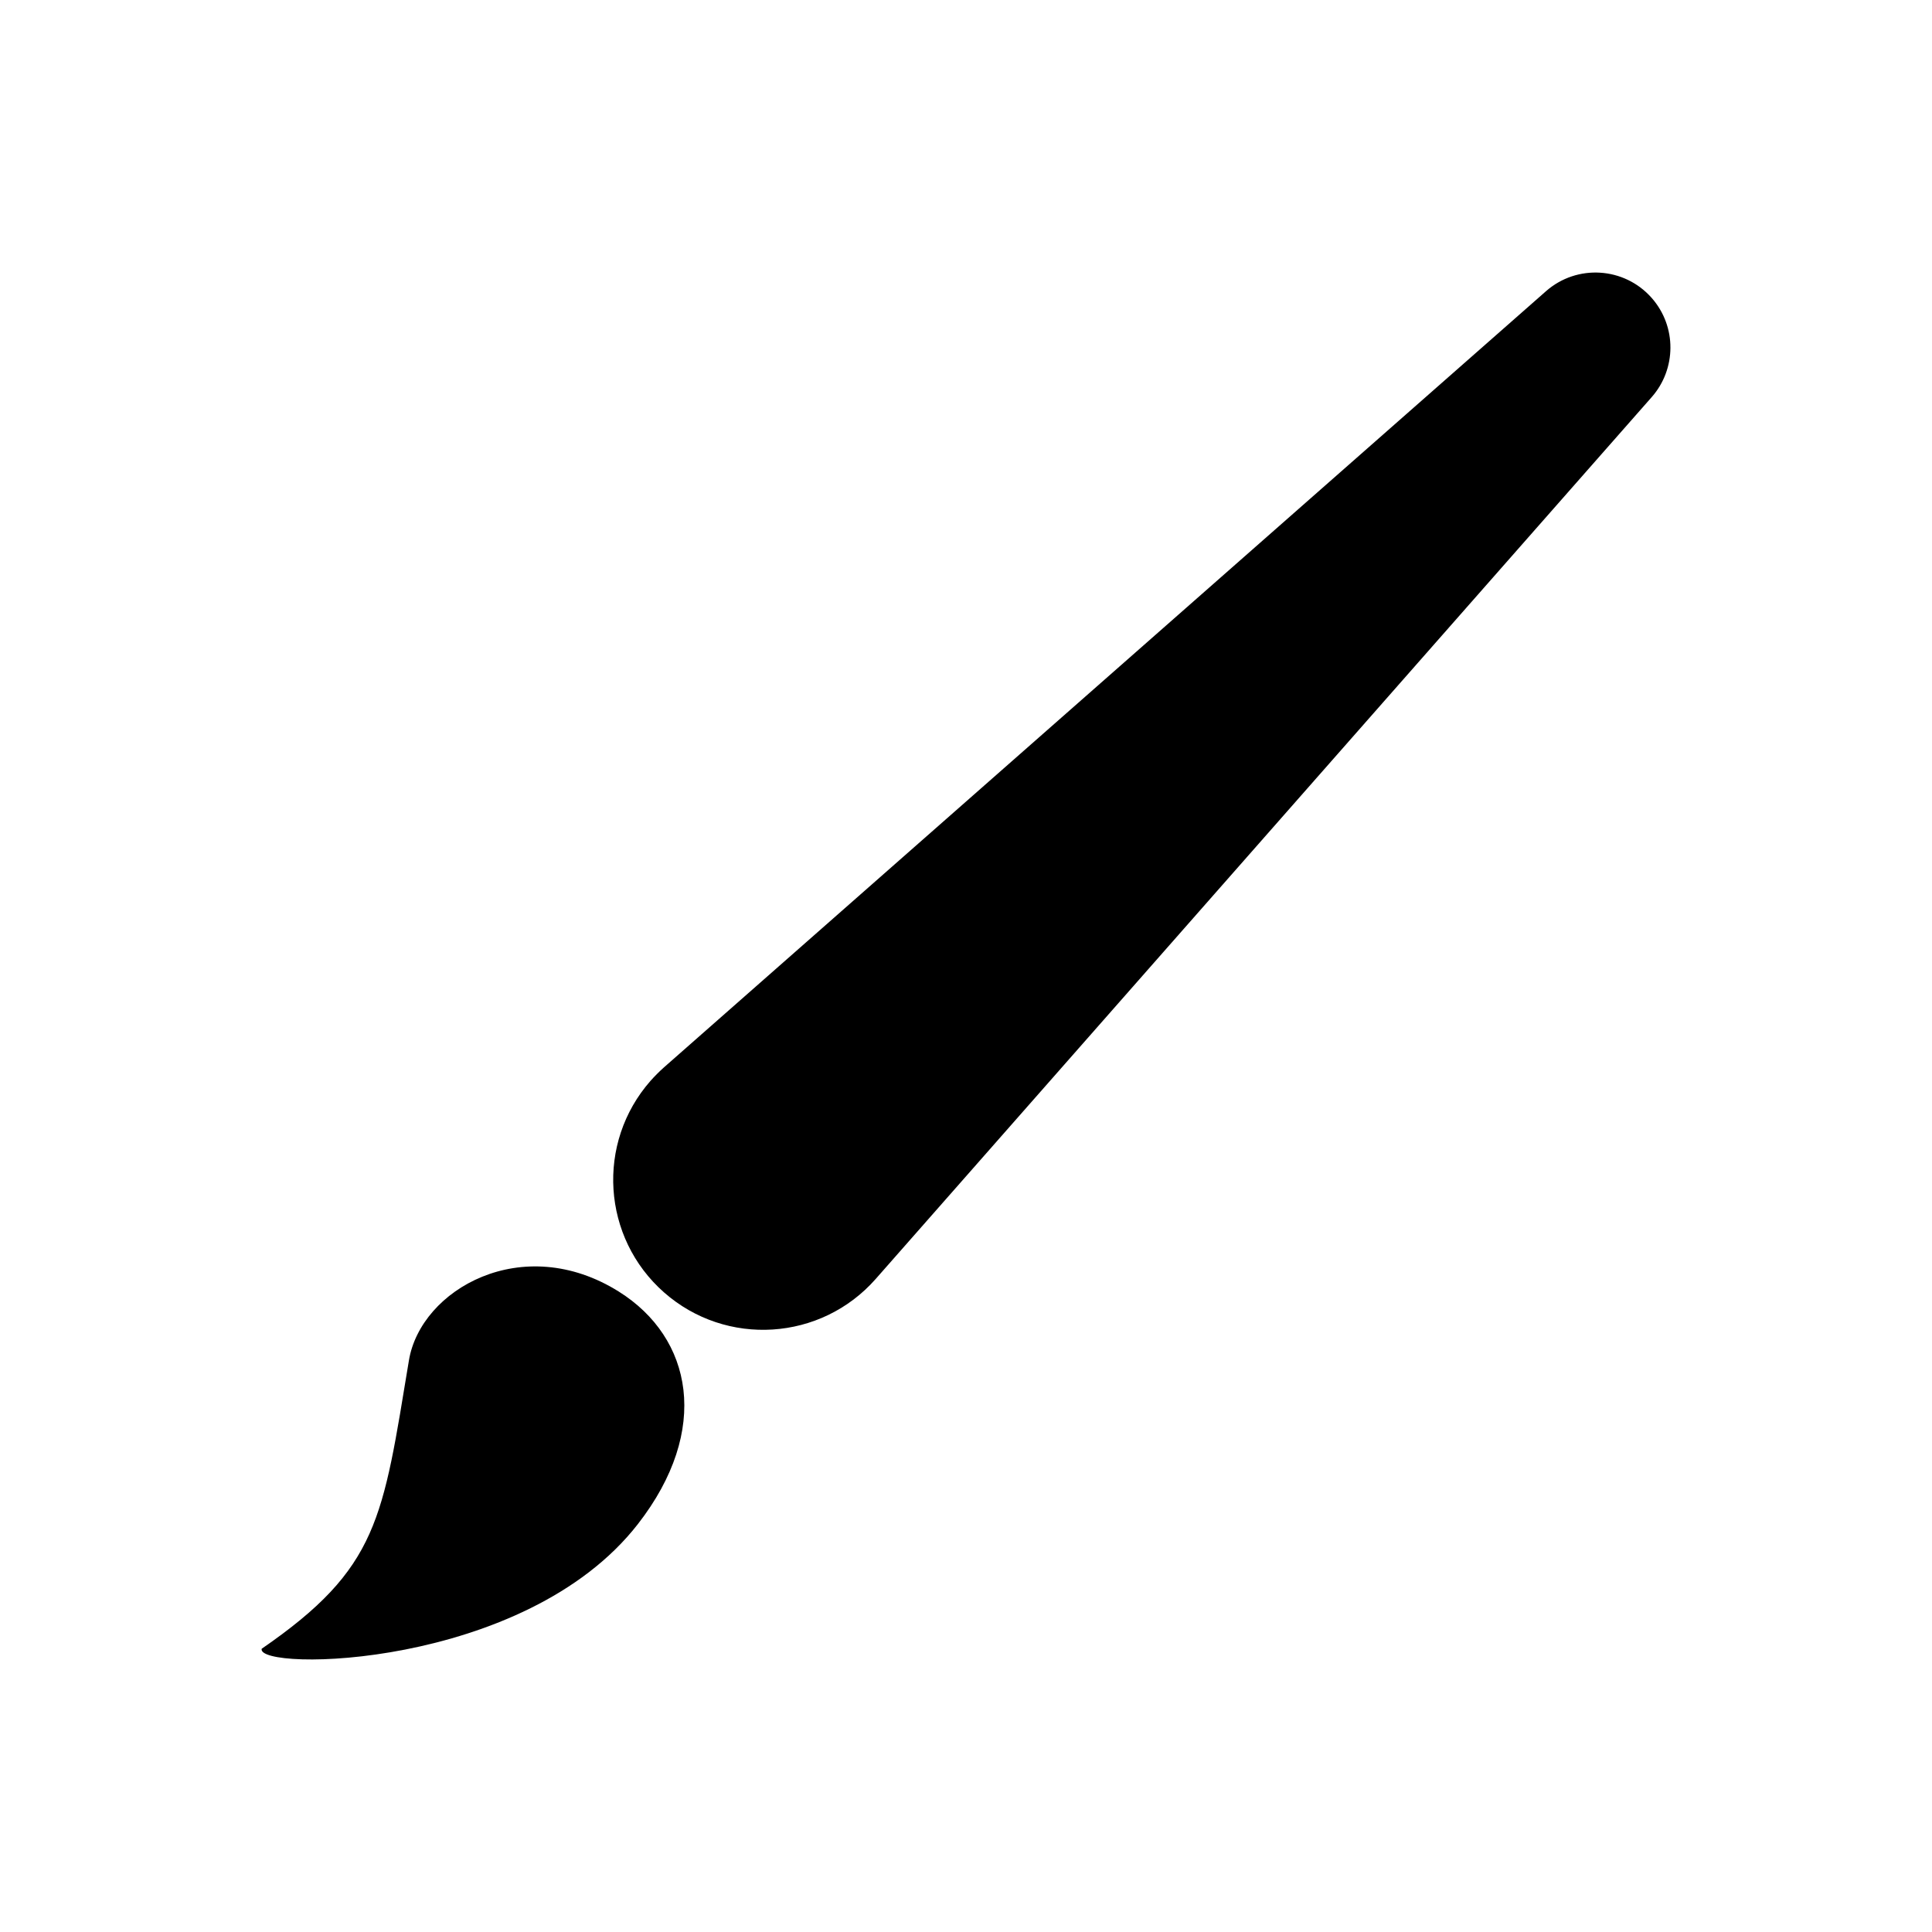 <?xml version="1.0" encoding="utf-8"?>
<!-- Generator: Adobe Illustrator 16.0.0, SVG Export Plug-In . SVG Version: 6.00 Build 0)  -->
<!DOCTYPE svg PUBLIC "-//W3C//DTD SVG 1.1//EN" "http://www.w3.org/Graphics/SVG/1.1/DTD/svg11.dtd">
<svg version="1.1" id="Layer_1" xmlns="http://www.w3.org/2000/svg" xmlns:xlink="http://www.w3.org/1999/xlink" x="0px" y="0px"
	 width="50px" height="50px" viewBox="-315.5 104.5 50 50" enable-background="new -315.5 104.5 50 50" xml:space="preserve">
<path d="M-298.314,132.121l22.822-20.083c0.804-0.709,2.031-0.631,2.739,0.174c0.653,0.743,0.636,1.842,0,2.564l-20.083,22.822
	c-1.417,1.61-3.869,1.766-5.478,0.35c-1.608-1.416-1.766-3.868-0.349-5.478C-298.558,132.352-298.43,132.224-298.314,132.121z
	 M-308.728,147.17c-0.143,0.587,6.805,0.543,9.738-3.229c1.896-2.438,1.407-4.821-0.494-6.014c-2.493-1.563-5.129-0.057-5.433,1.78
	C-305.598,143.81-305.689,145.077-308.728,147.17z"/>
</svg>
